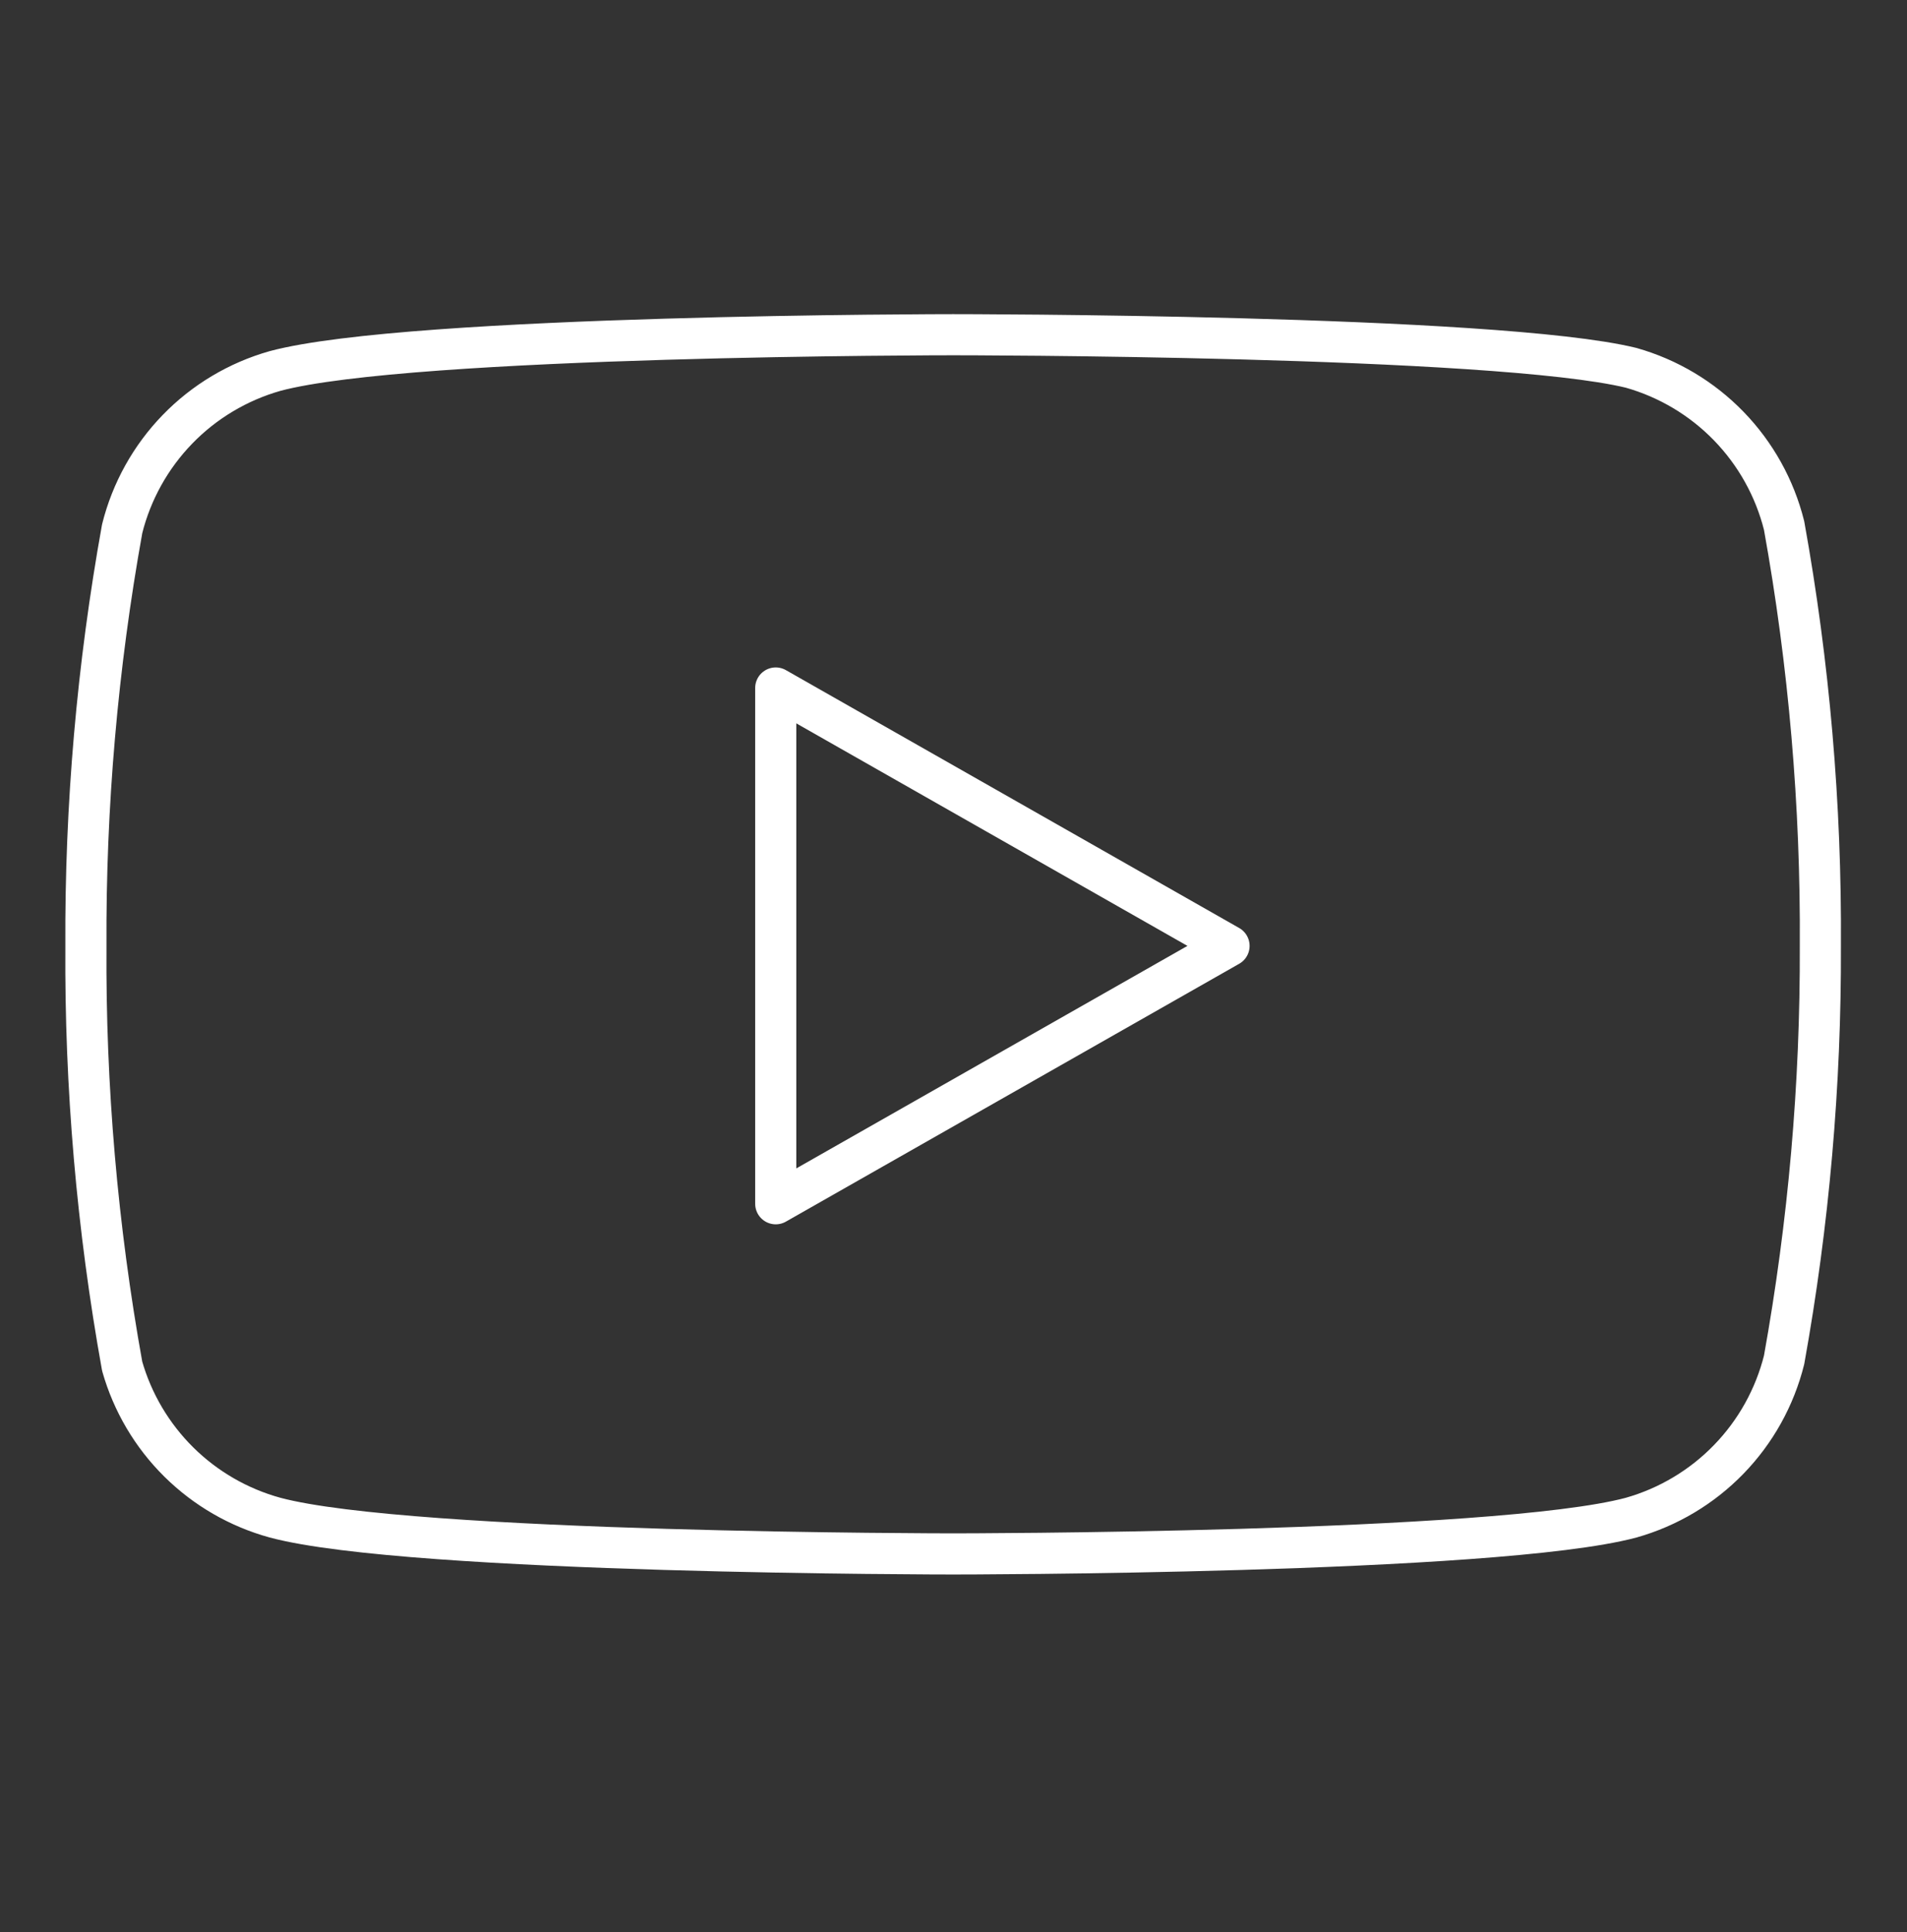 <svg width="78" height="79" viewBox="0 0 78 79" fill="none" xmlns="http://www.w3.org/2000/svg">
<rect x="0" y="0" width="78" height="79" fill="#333333" stroke="none"/>
<path d="M72.973 21.489C72.59 19.959 71.81 18.557 70.711 17.424C69.613 16.292 68.235 15.47 66.717 15.04C61.17 13.686 38.985 13.686 38.985 13.686C38.985 13.686 16.799 13.686 11.253 15.169C9.735 15.599 8.357 16.421 7.259 17.553C6.16 18.686 5.38 20.088 4.997 21.619C3.982 27.247 3.485 32.957 3.514 38.677C3.477 44.44 3.974 50.193 4.997 55.864C5.419 57.347 6.217 58.696 7.313 59.781C8.409 60.865 9.766 61.649 11.253 62.056C16.799 63.539 38.985 63.539 38.985 63.539C38.985 63.539 61.17 63.539 66.717 62.056C68.235 61.626 69.613 60.804 70.711 59.671C71.81 58.539 72.59 57.137 72.973 55.606C73.98 50.02 74.477 44.353 74.456 38.677C74.492 32.914 73.996 27.161 72.973 21.489V21.489Z" stroke="white" stroke-width="1.682" stroke-linecap="round" stroke-linejoin="round"/>
<path d="M31.729 49.221L50.27 38.677L31.729 28.132V49.221Z" stroke="white" stroke-width="1.682" stroke-linecap="round" stroke-linejoin="round"/>
</svg>
